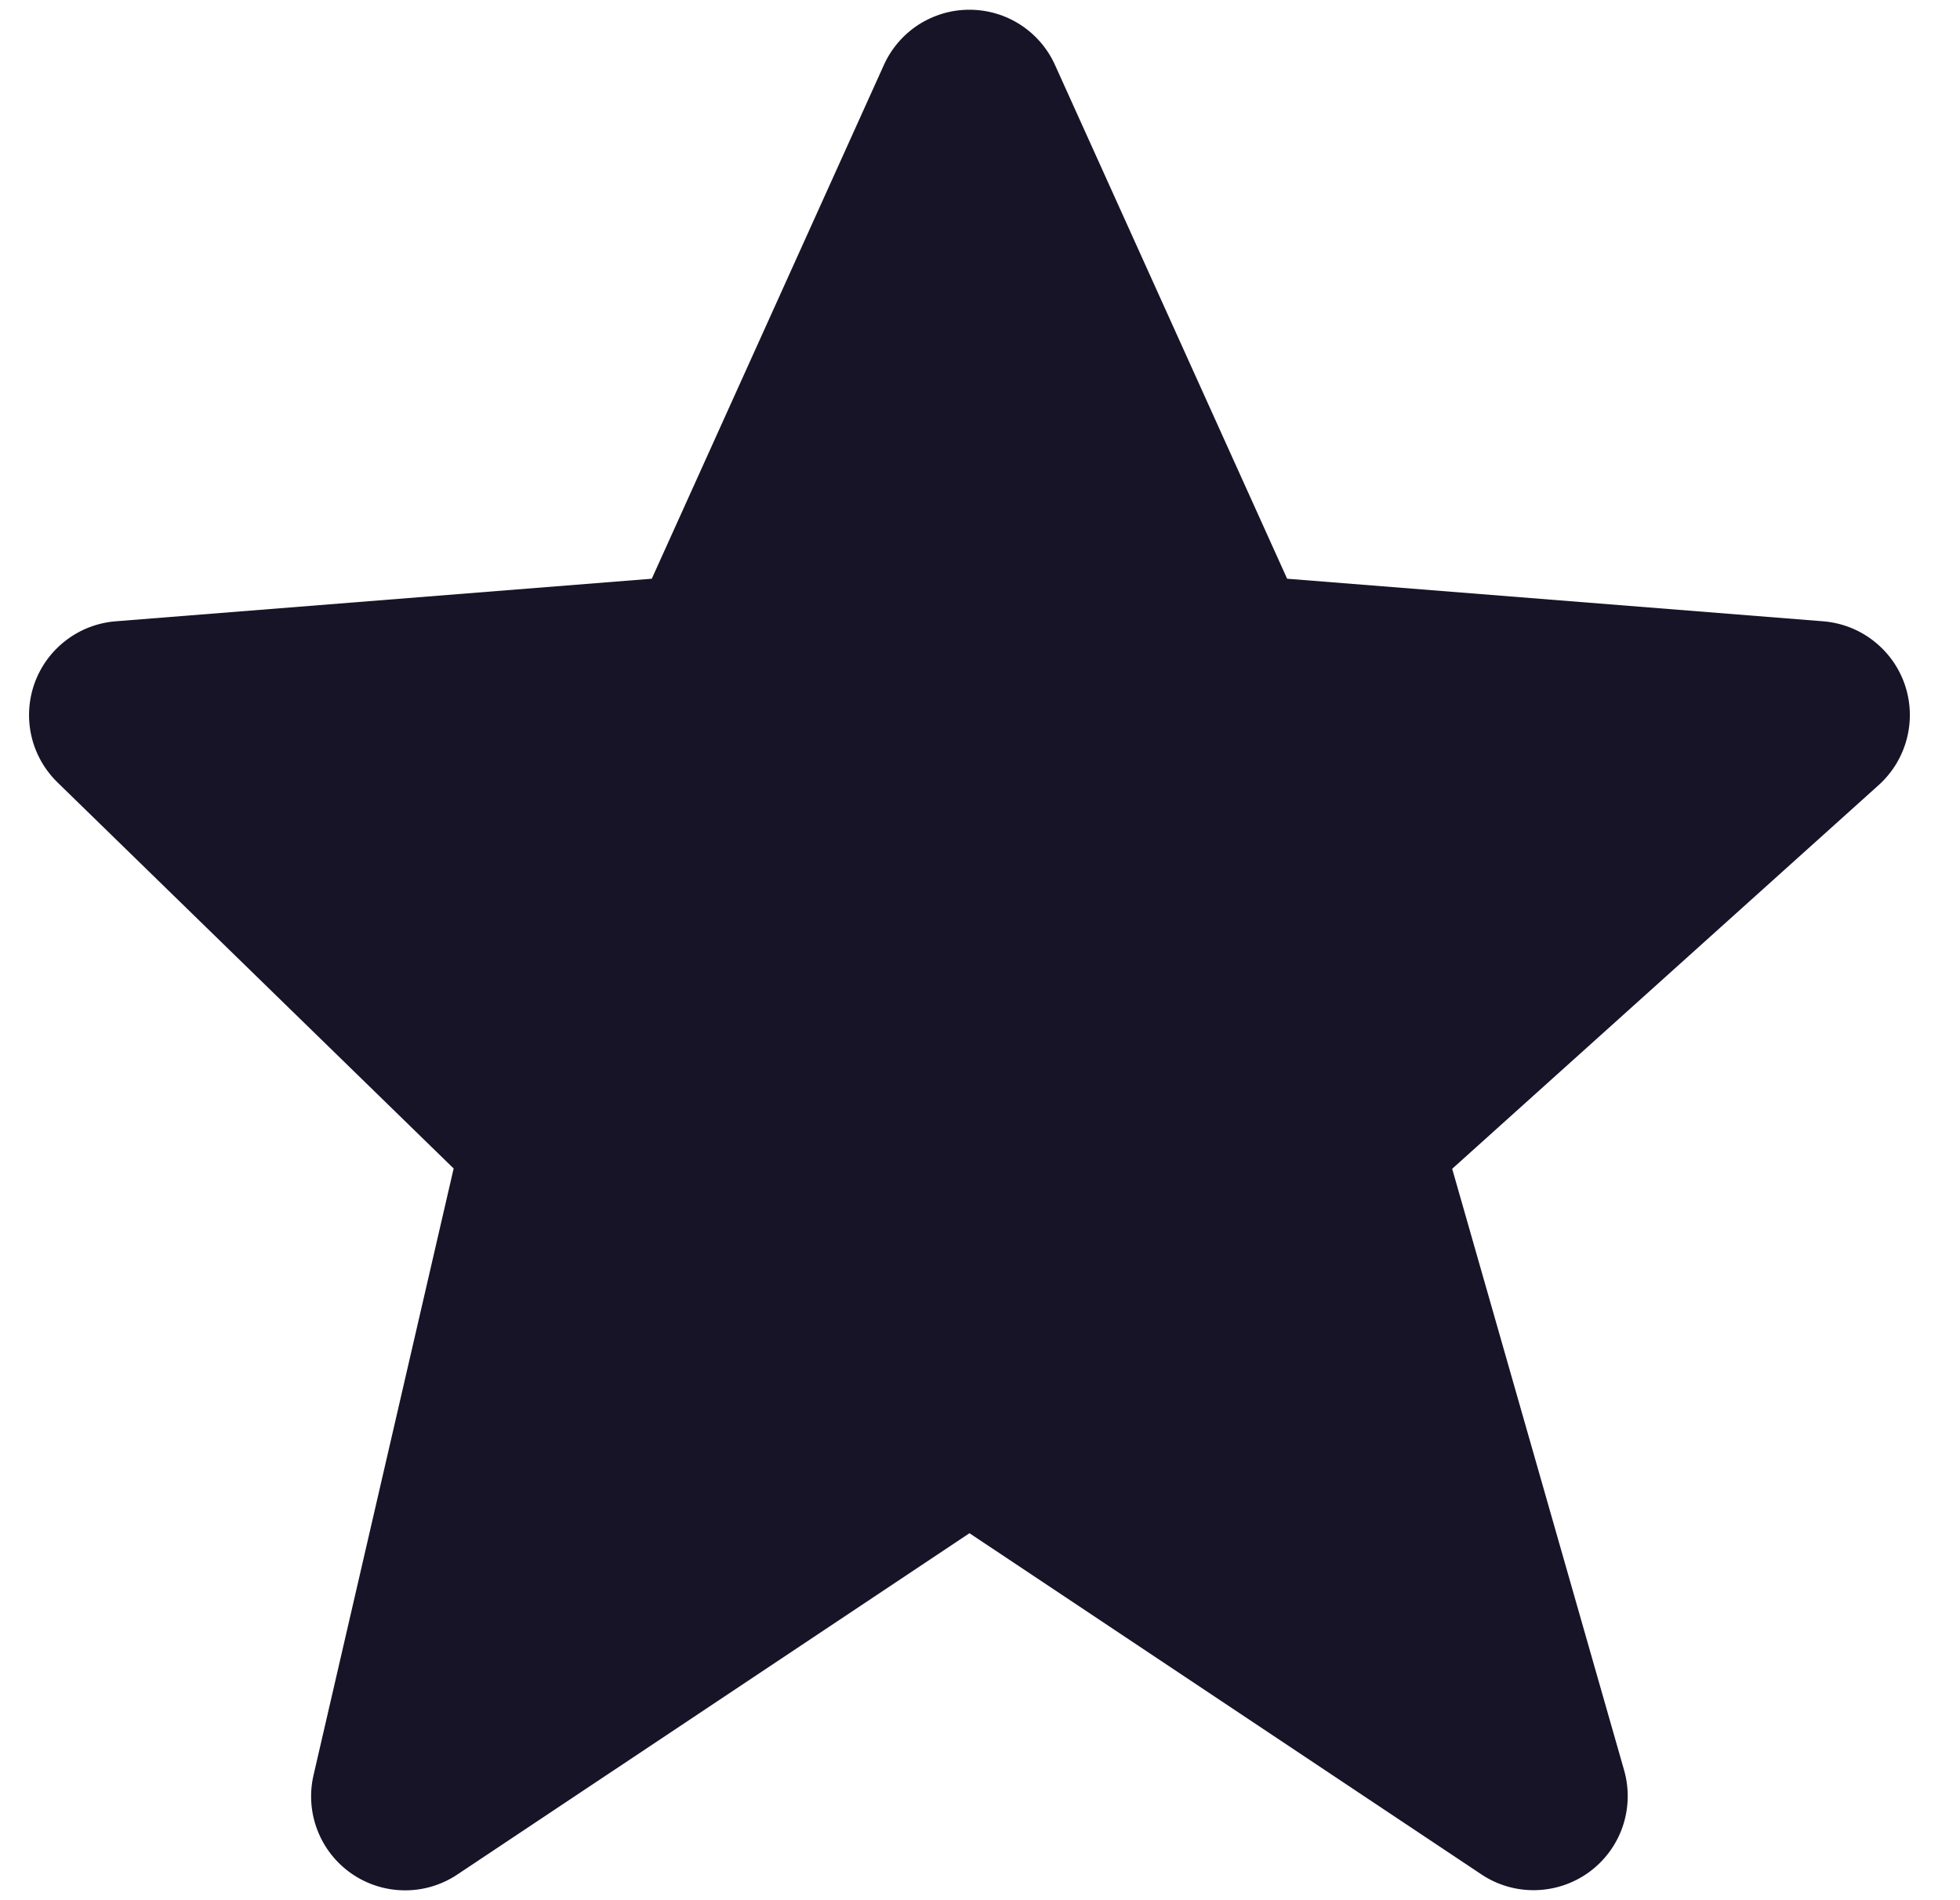<svg width="33" height="32" viewBox="0 0 33 32" fill="none" xmlns="http://www.w3.org/2000/svg">
<path d="M32.072 11.533C31.973 11.24 31.789 10.983 31.545 10.793C31.301 10.602 31.006 10.488 30.698 10.463L21.671 9.746L17.765 1.099C17.641 0.821 17.438 0.584 17.182 0.418C16.927 0.252 16.628 0.164 16.323 0.164C16.018 0.163 15.72 0.252 15.463 0.417C15.207 0.583 15.005 0.819 14.88 1.098L10.974 9.746L1.947 10.463C1.644 10.487 1.354 10.598 1.112 10.783C0.87 10.967 0.687 11.217 0.583 11.503C0.48 11.79 0.461 12.099 0.529 12.396C0.597 12.692 0.75 12.963 0.967 13.175L7.638 19.678L5.279 29.894C5.207 30.203 5.23 30.527 5.345 30.823C5.459 31.119 5.66 31.373 5.921 31.554C6.182 31.734 6.492 31.832 6.809 31.834C7.127 31.837 7.437 31.744 7.701 31.567L16.323 25.82L24.944 31.567C25.213 31.746 25.532 31.839 25.855 31.831C26.179 31.824 26.493 31.718 26.754 31.528C27.016 31.337 27.213 31.071 27.319 30.765C27.424 30.459 27.434 30.128 27.346 29.816L24.45 19.683L31.632 13.22C32.102 12.795 32.275 12.133 32.072 11.533Z" fill="#171427"/>
</svg>
